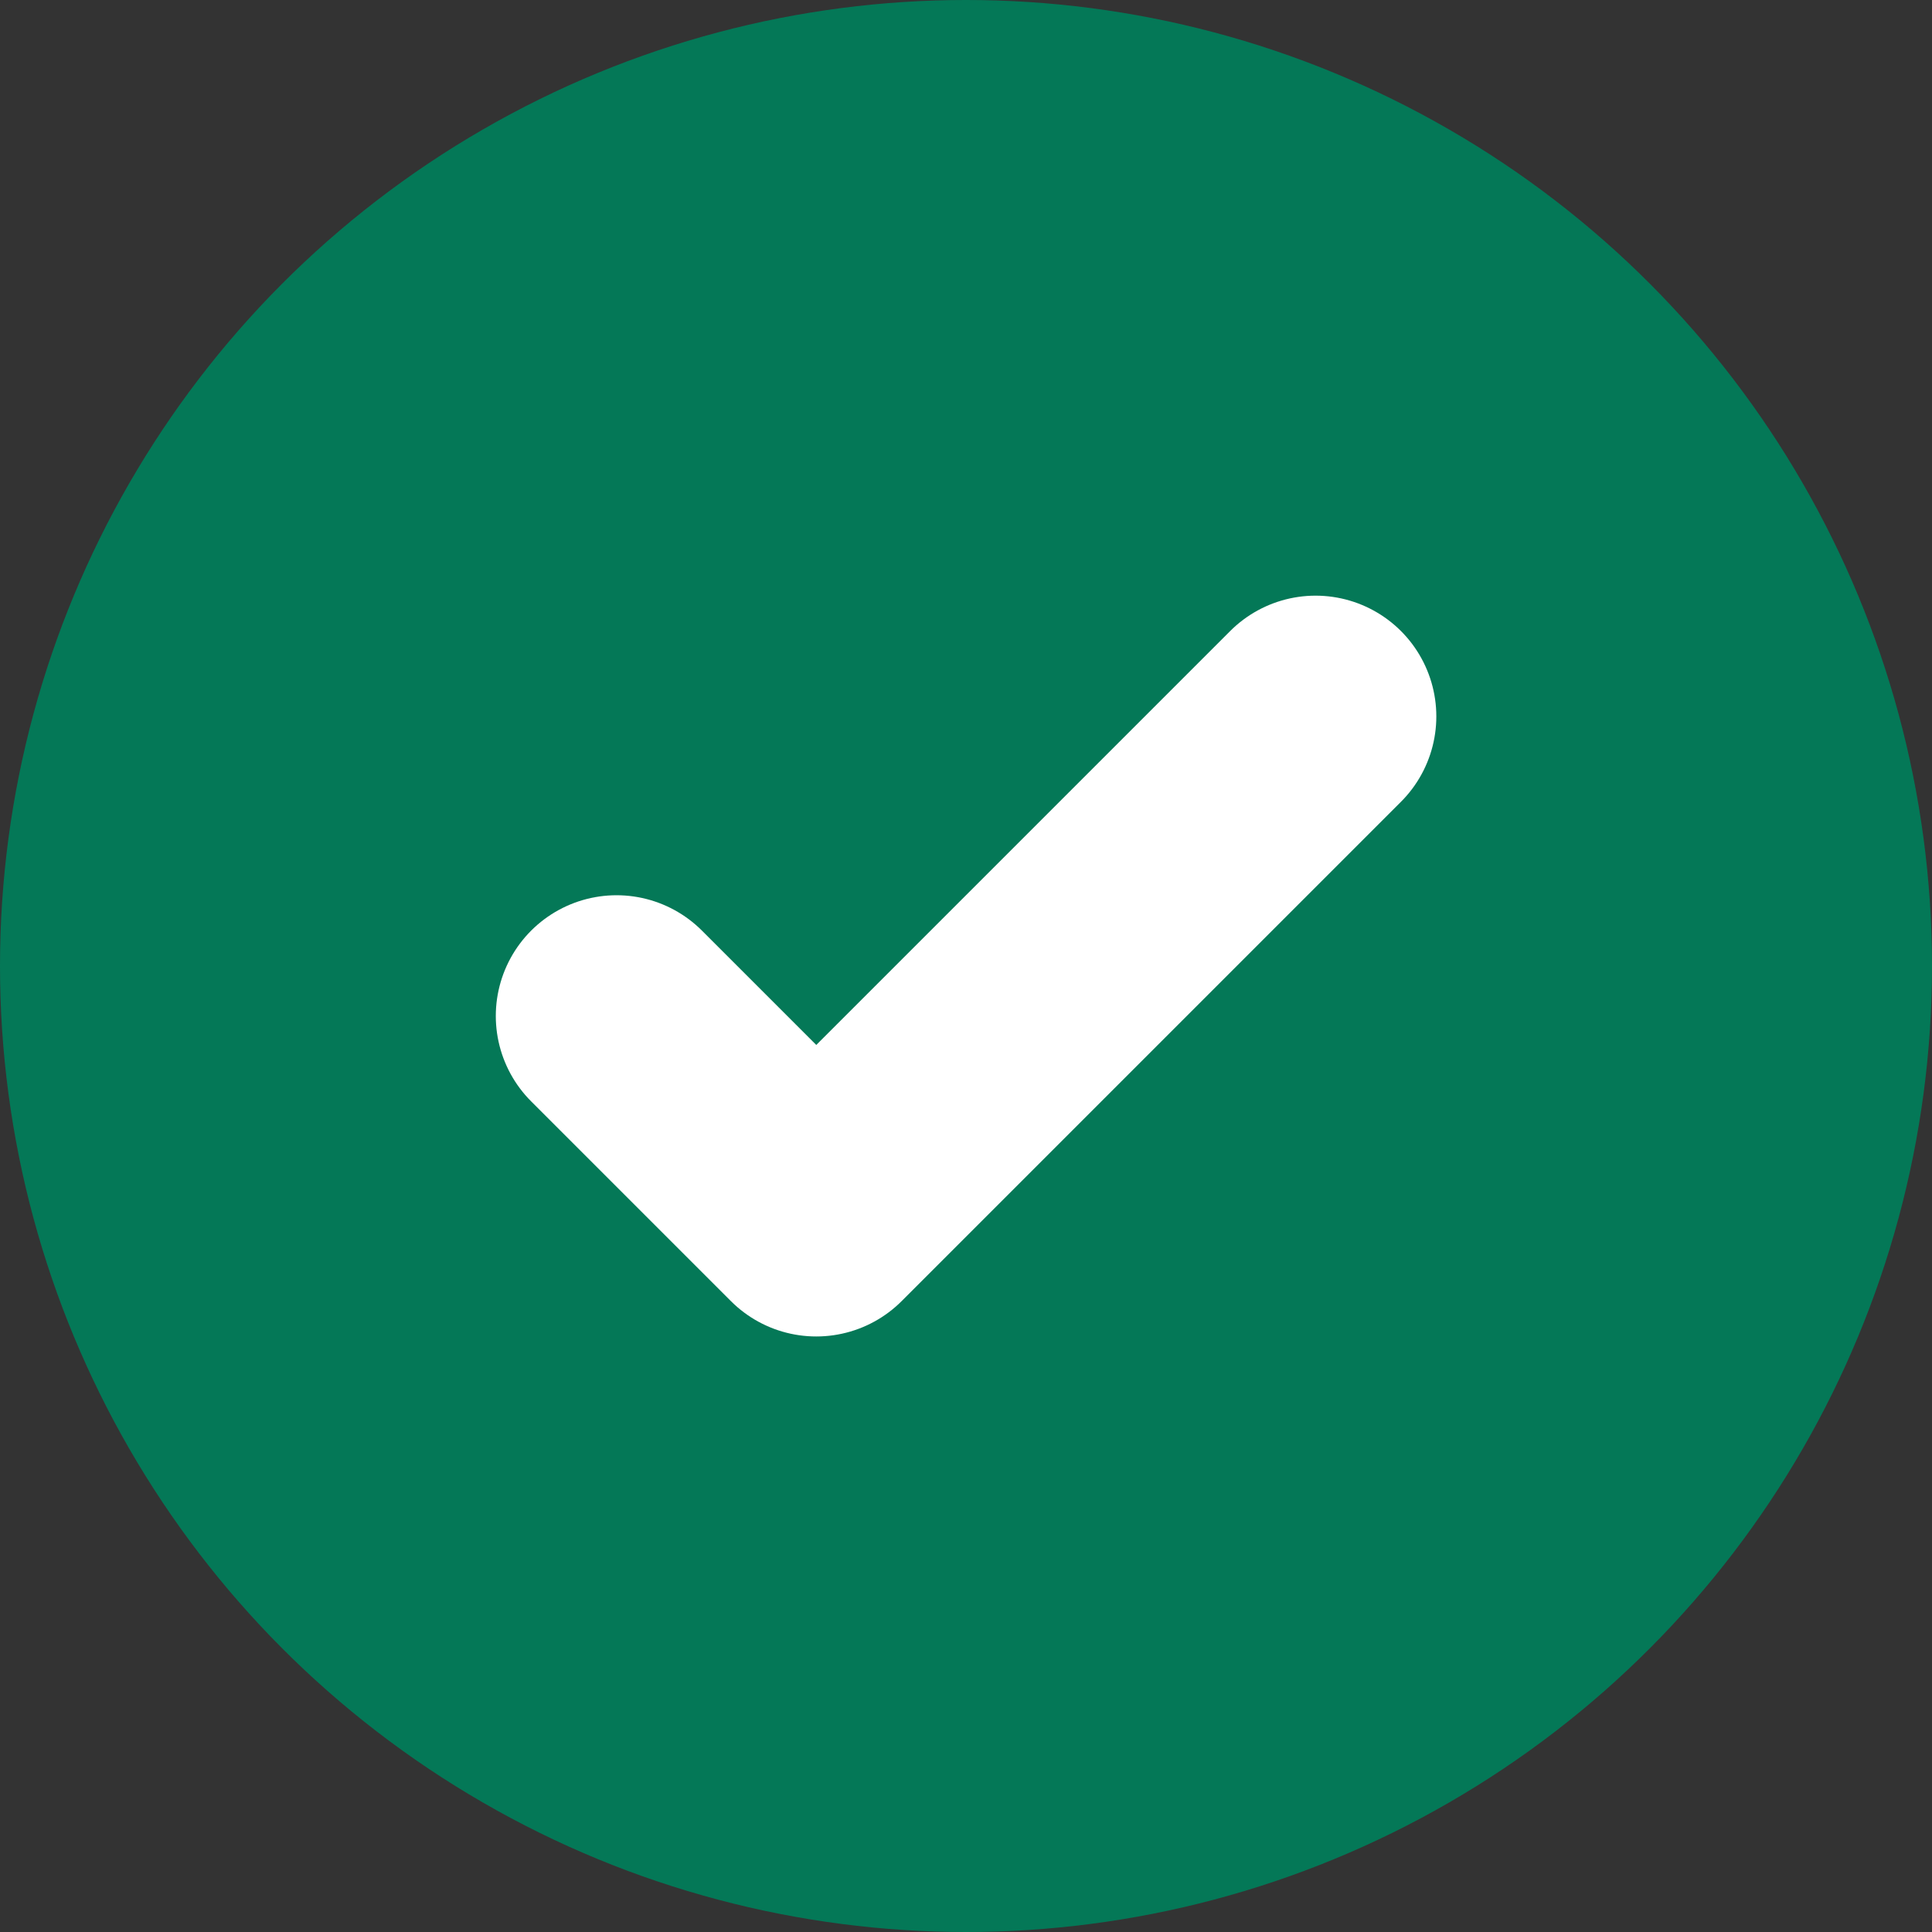 <svg width="16" height="16" viewBox="0 0 16 16" fill="none" xmlns="http://www.w3.org/2000/svg">
<rect x="0" y="0" width="16" height="16" fill="#333333" stroke="none"/>
<circle cx="8" cy="8" r="8" fill="#047857"/>
<rect width="9.924" height="9.924" transform="translate(3.038 3.038)" fill="#047857"/>
<path d="M5.106 8.414L6.76 10.068L10.895 5.933" stroke="white" stroke-width="2" stroke-linecap="round" stroke-linejoin="round"/>
</svg>

